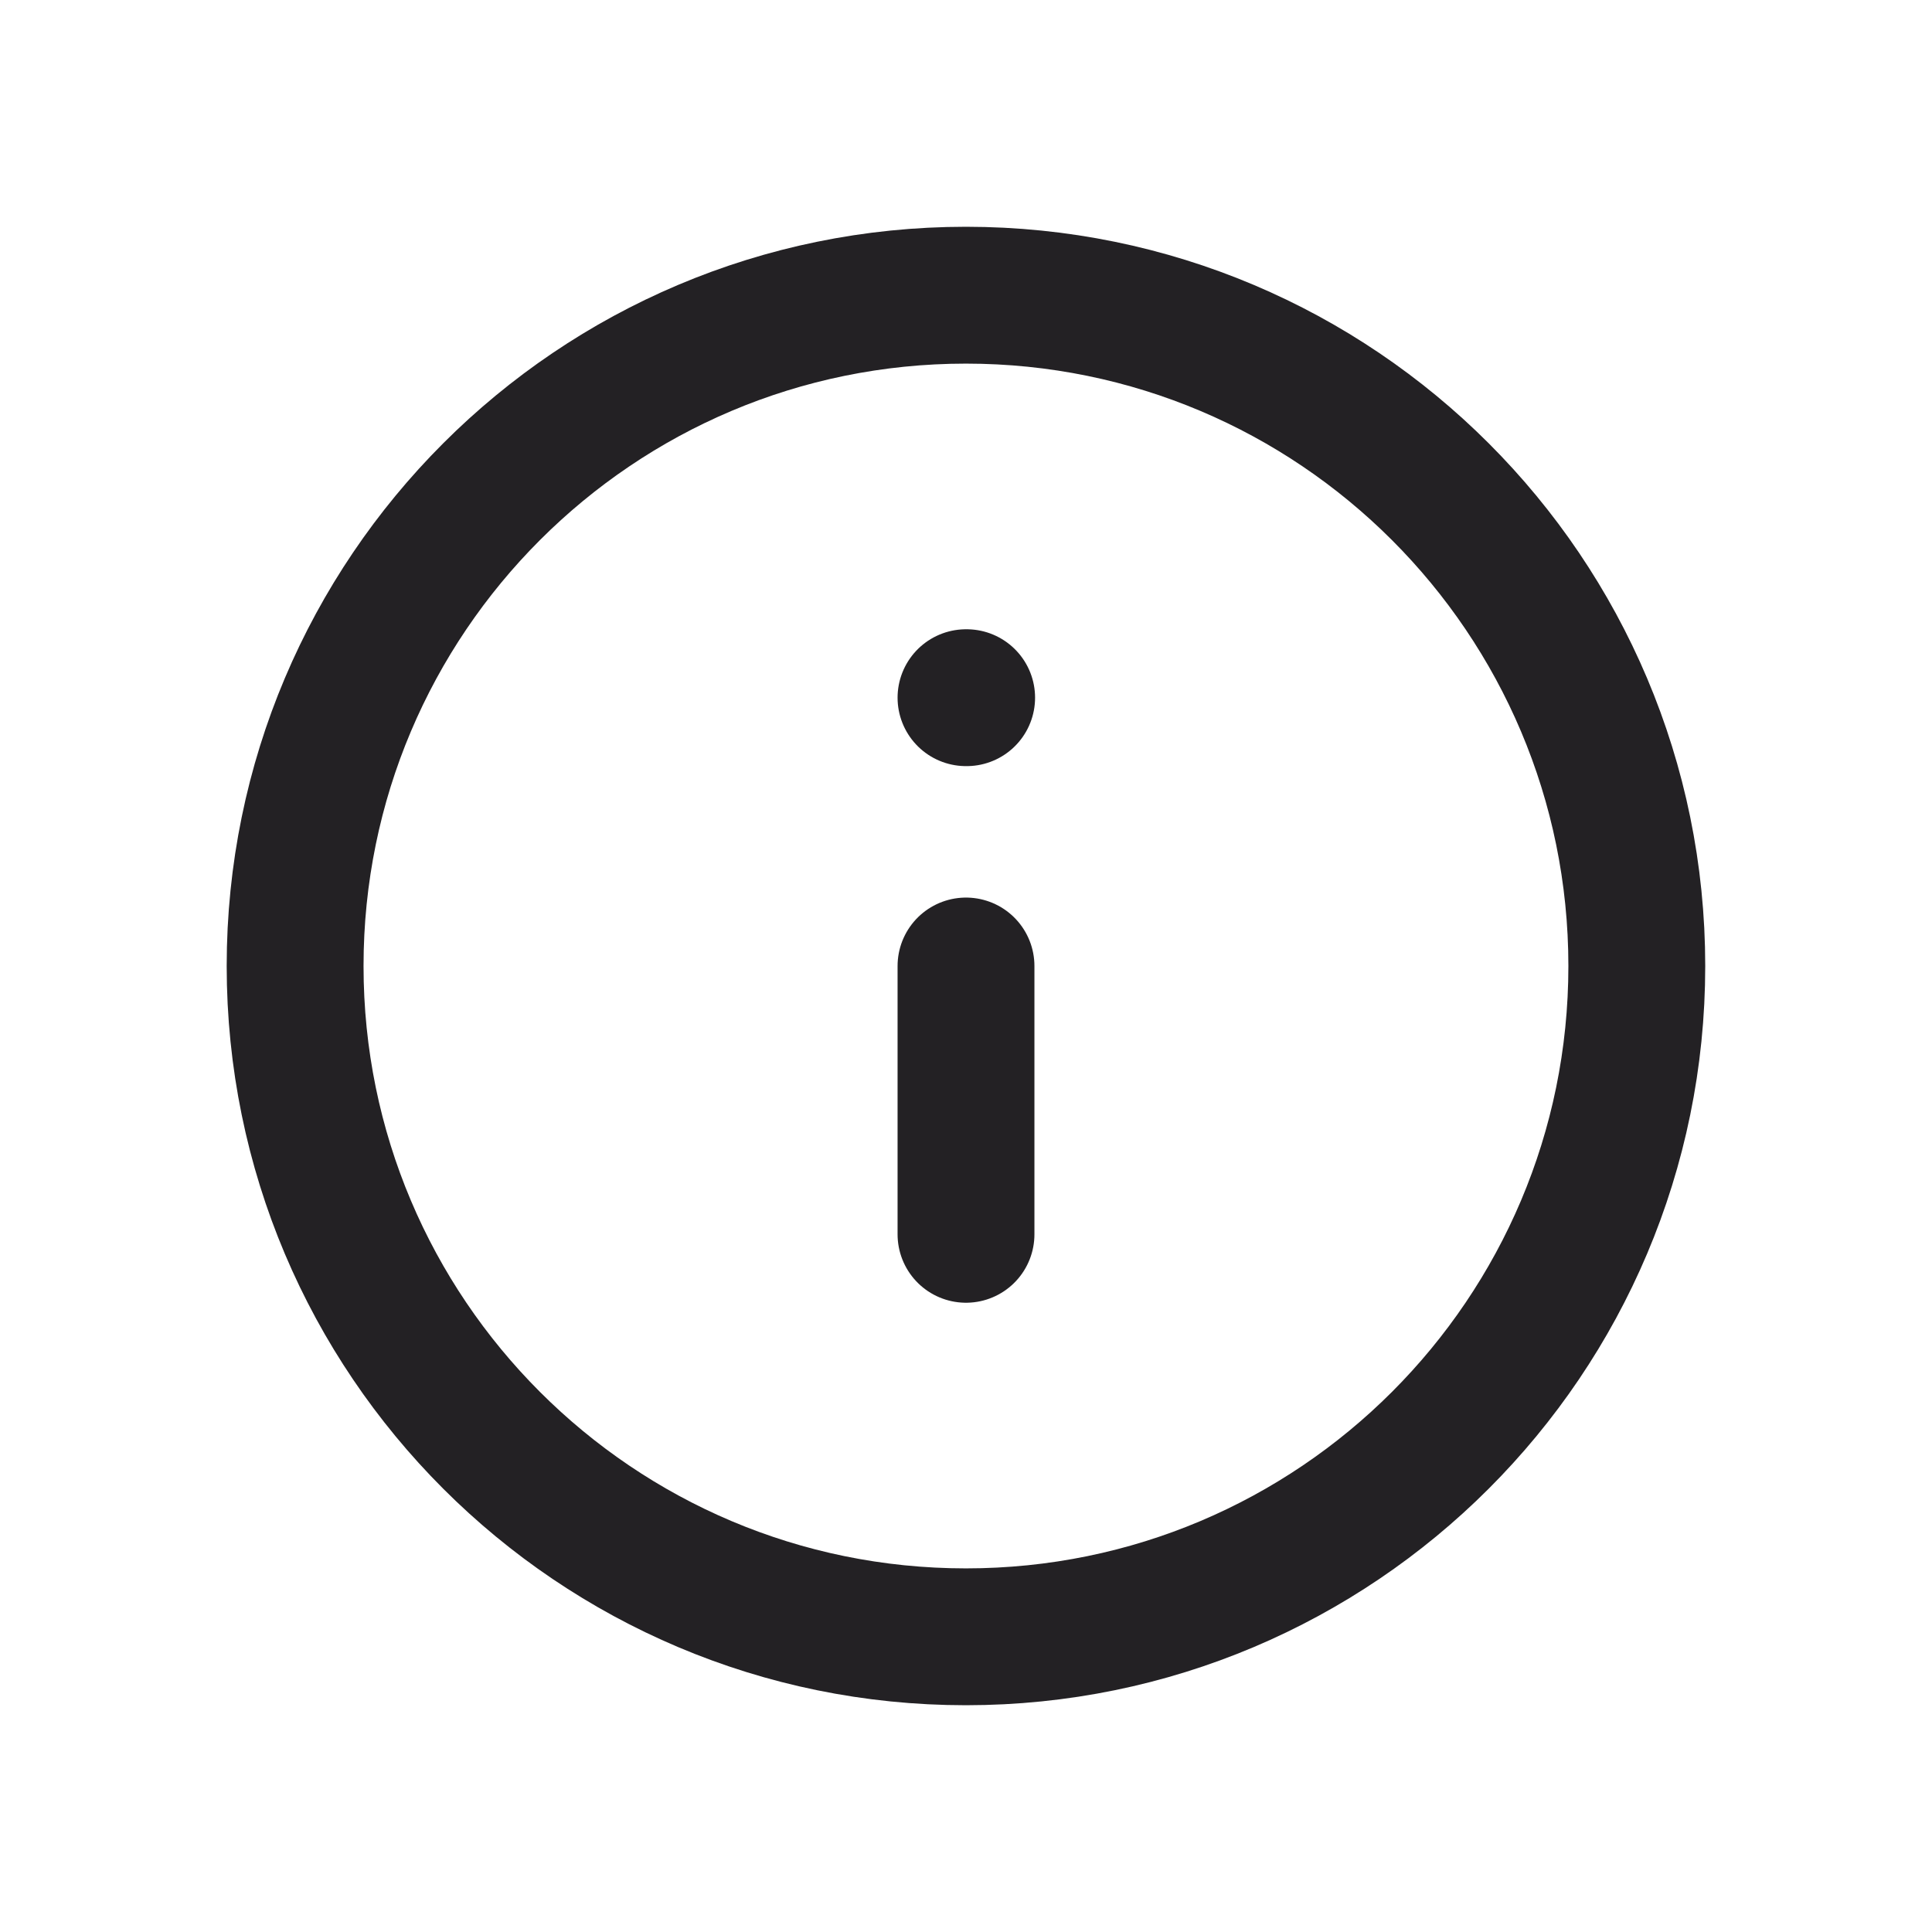<svg width="24" height="24" viewBox="0 0 24 24" fill="none" xmlns="http://www.w3.org/2000/svg">
<g clip-path="url(#clip0_2935_10385)">
<path d="M11.999 20.333C16.602 20.333 20.333 16.602 20.333 12C20.333 7.398 16.602 3.667 11.999 3.667C7.397 3.667 3.666 7.398 3.666 12C3.666 16.602 7.397 20.333 11.999 20.333Z" stroke="#232124" stroke-width="1.7" stroke-linecap="round" stroke-linejoin="round"/>
<path d="M12 15.333V12" stroke="#232124" stroke-width="1.7" stroke-linecap="round" stroke-linejoin="round"/>
<path d="M12 8.667H12.008" stroke="#232124" stroke-width="1.7" stroke-linecap="round" stroke-linejoin="round"/>
</g>
<defs>
<clipPath id="clip0_2935_10385">
<rect width="20" height="20" fill="white" transform="translate(2 2)"/>
</clipPath>
</defs>
</svg>

